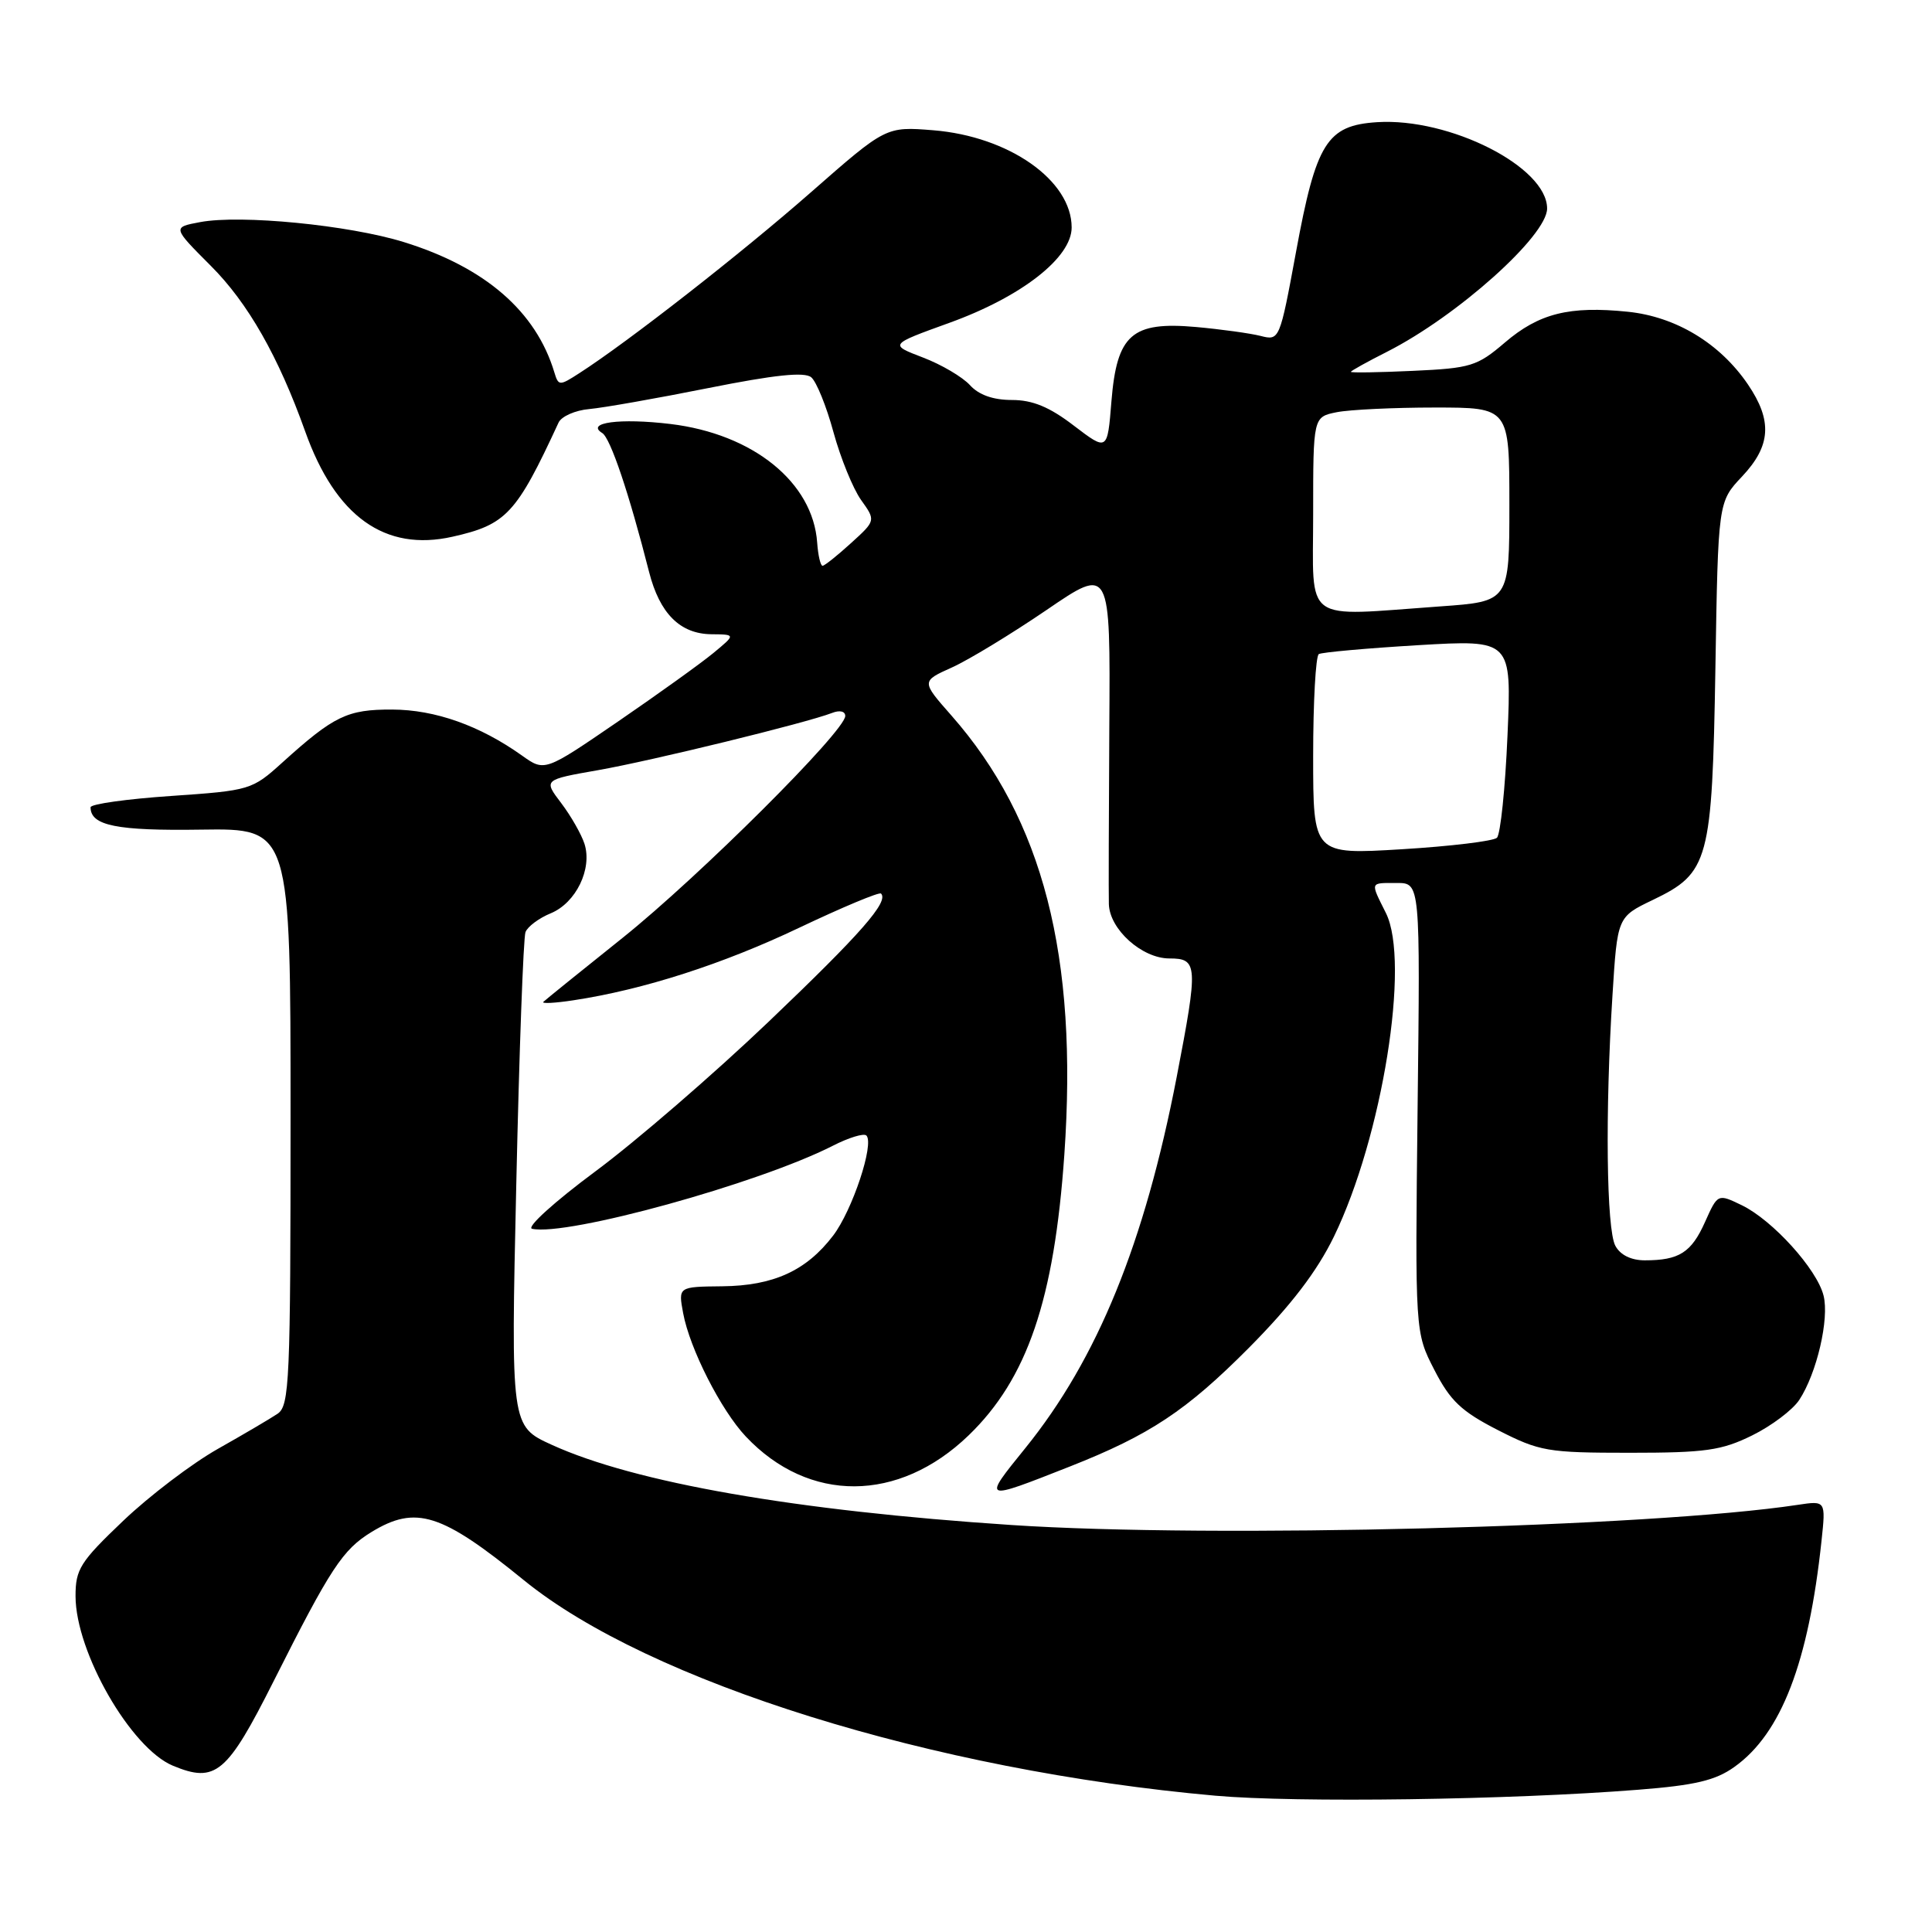 <?xml version="1.0" encoding="UTF-8" standalone="no"?>
<!DOCTYPE svg PUBLIC "-//W3C//DTD SVG 1.1//EN" "http://www.w3.org/Graphics/SVG/1.1/DTD/svg11.dtd" >
<svg xmlns="http://www.w3.org/2000/svg" xmlns:xlink="http://www.w3.org/1999/xlink" version="1.1" viewBox="0 0 256 256">
 <g >
 <path fill="currentColor"
d=" M 217.07 237.15 C 224.60 236.56 227.31 235.92 229.81 234.13 C 236.02 229.72 239.64 220.31 241.36 204.17 C 241.93 198.84 241.93 198.84 238.21 199.40 C 218.68 202.36 160.76 203.85 134.00 202.07 C 105.39 200.18 84.10 196.46 73.10 191.44 C 67.69 188.97 67.69 188.97 68.41 156.91 C 68.80 139.27 69.35 124.24 69.63 123.51 C 69.91 122.78 71.42 121.65 72.99 121.01 C 76.32 119.63 78.50 115.14 77.45 111.82 C 77.04 110.55 75.65 108.11 74.36 106.41 C 72.01 103.32 72.01 103.32 79.25 102.05 C 86.37 100.80 106.81 95.80 110.25 94.47 C 111.26 94.07 112.00 94.24 112.00 94.87 C 112.00 96.86 92.64 116.15 82.51 124.26 C 77.00 128.66 72.28 132.48 72.00 132.75 C 71.72 133.01 73.53 132.92 76.00 132.54 C 85.25 131.14 95.81 127.74 105.90 122.93 C 111.63 120.21 116.50 118.17 116.74 118.40 C 117.80 119.47 114.11 123.68 101.85 135.38 C 94.60 142.30 84.26 151.24 78.87 155.23 C 73.48 159.23 69.71 162.64 70.50 162.82 C 75.11 163.84 100.51 156.83 110.35 151.82 C 112.46 150.74 114.46 150.13 114.80 150.46 C 115.88 151.54 112.94 160.39 110.39 163.73 C 106.84 168.38 102.49 170.37 95.69 170.44 C 89.87 170.50 89.87 170.50 90.52 174.00 C 91.39 178.70 95.53 186.85 98.82 190.34 C 107.17 199.20 119.07 199.14 128.34 190.20 C 136.12 182.69 139.69 172.24 141.03 153.00 C 142.86 126.69 138.21 108.60 126.06 94.80 C 122.07 90.27 122.07 90.27 126.14 88.44 C 128.38 87.43 134.01 84.00 138.67 80.83 C 147.13 75.05 147.13 75.05 146.99 96.28 C 146.92 107.95 146.89 118.53 146.93 119.80 C 147.03 123.15 151.32 127.00 154.95 127.00 C 158.73 127.00 158.78 127.84 155.92 142.70 C 151.66 164.75 145.41 180.07 135.87 191.87 C 130.16 198.93 130.11 198.91 141.74 194.33 C 152.34 190.15 157.20 186.93 165.51 178.57 C 171.08 172.95 174.50 168.48 176.75 163.86 C 183.16 150.67 186.89 127.49 183.64 120.98 C 181.55 116.79 181.47 117.00 185.09 117.00 C 188.19 117.00 188.19 117.00 187.84 146.77 C 187.50 176.55 187.50 176.55 190.06 181.52 C 192.17 185.63 193.64 187.02 198.49 189.50 C 204.02 192.32 205.05 192.50 215.93 192.50 C 225.98 192.50 228.11 192.20 232.17 190.20 C 234.73 188.94 237.54 186.82 238.41 185.50 C 240.74 181.95 242.41 174.77 241.63 171.67 C 240.75 168.16 234.88 161.68 230.80 159.70 C 227.61 158.16 227.61 158.16 225.92 161.93 C 224.11 165.97 222.50 167.00 217.95 167.00 C 216.13 167.00 214.69 166.29 214.04 165.07 C 212.86 162.87 212.68 147.35 213.66 131.91 C 214.31 121.50 214.31 121.50 219.00 119.25 C 226.45 115.67 226.87 114.14 227.30 88.50 C 227.66 66.50 227.66 66.50 230.83 63.14 C 234.66 59.08 234.88 55.75 231.61 50.94 C 227.90 45.49 222.08 41.97 215.71 41.31 C 207.95 40.51 203.92 41.52 199.39 45.40 C 195.73 48.53 194.87 48.79 187.23 49.14 C 182.70 49.35 179.00 49.41 179.00 49.27 C 179.00 49.14 181.16 47.94 183.81 46.60 C 193.11 41.88 205.00 31.24 205.00 27.63 C 205.00 22.12 192.08 15.57 182.46 16.19 C 175.82 16.62 174.39 18.91 171.73 33.38 C 169.57 45.08 169.54 45.15 167.03 44.51 C 165.64 44.16 161.79 43.63 158.49 43.33 C 149.97 42.57 147.99 44.32 147.27 53.18 C 146.74 59.79 146.74 59.79 142.29 56.40 C 139.06 53.92 136.82 53.00 134.08 53.00 C 131.60 53.00 129.70 52.33 128.53 51.04 C 127.55 49.96 124.74 48.30 122.29 47.37 C 117.82 45.66 117.82 45.66 125.79 42.78 C 135.35 39.33 142.00 34.14 142.00 30.14 C 142.00 23.90 133.69 18.07 123.66 17.26 C 117.39 16.76 117.39 16.76 107.45 25.48 C 98.22 33.58 83.19 45.32 76.76 49.45 C 74.13 51.15 74.00 51.14 73.46 49.36 C 71.03 41.25 64.26 35.40 53.49 32.07 C 46.21 29.82 31.90 28.42 26.52 29.43 C 22.84 30.12 22.84 30.12 27.93 35.22 C 32.85 40.13 36.90 47.25 40.44 57.17 C 44.46 68.45 51.01 73.13 59.95 71.12 C 67.09 69.52 68.42 68.09 74.01 56.00 C 74.39 55.17 76.23 54.36 78.10 54.20 C 79.97 54.03 87.06 52.78 93.86 51.42 C 102.62 49.67 106.59 49.25 107.49 49.99 C 108.18 50.56 109.51 53.84 110.44 57.27 C 111.38 60.70 113.02 64.73 114.09 66.24 C 116.05 68.98 116.05 68.98 112.77 71.96 C 110.97 73.60 109.28 74.95 109.00 74.97 C 108.72 74.98 108.40 73.60 108.28 71.90 C 107.72 63.91 99.79 57.50 88.83 56.18 C 82.15 55.38 77.55 55.99 79.80 57.38 C 80.89 58.05 83.36 65.39 86.01 75.80 C 87.41 81.29 90.11 83.99 94.25 84.04 C 97.50 84.07 97.50 84.07 94.50 86.55 C 92.85 87.91 87.15 92.00 81.84 95.64 C 72.17 102.26 72.17 102.26 69.16 100.11 C 63.58 96.14 57.66 94.04 51.97 94.02 C 46.02 94.00 44.27 94.84 37.41 101.04 C 33.40 104.67 33.14 104.75 22.66 105.47 C 16.80 105.87 12.00 106.54 12.00 106.97 C 12.00 109.40 15.46 110.10 26.67 109.93 C 38.50 109.76 38.50 109.76 38.50 147.96 C 38.50 183.01 38.36 186.26 36.78 187.33 C 35.83 187.97 32.26 190.07 28.84 192.00 C 25.43 193.93 19.79 198.21 16.32 201.52 C 10.62 206.95 10.00 207.93 10.01 211.52 C 10.03 218.94 17.34 231.66 22.92 233.97 C 28.57 236.31 30.08 235.04 36.25 222.78 C 43.81 207.76 45.40 205.34 49.24 202.99 C 55.11 199.42 58.49 200.49 69.41 209.38 C 85.97 222.87 123.63 234.61 161.05 237.94 C 171.77 238.89 200.05 238.50 217.07 237.15 Z  M 174.00 100.18 C 174.00 93.00 174.34 86.92 174.75 86.67 C 175.16 86.43 181.08 85.90 187.90 85.49 C 200.30 84.76 200.30 84.76 199.75 97.48 C 199.45 104.47 198.82 110.56 198.35 111.01 C 197.88 111.45 192.21 112.14 185.75 112.53 C 174.00 113.24 174.00 113.24 174.00 100.18 Z  M 174.00 68.12 C 174.00 55.25 174.00 55.25 177.12 54.62 C 178.84 54.28 184.69 54.00 190.12 54.00 C 200.00 54.00 200.00 54.00 200.00 66.85 C 200.00 79.70 200.00 79.70 190.85 80.35 C 172.39 81.66 174.00 82.83 174.00 68.12 Z "/>
</g>
</svg>